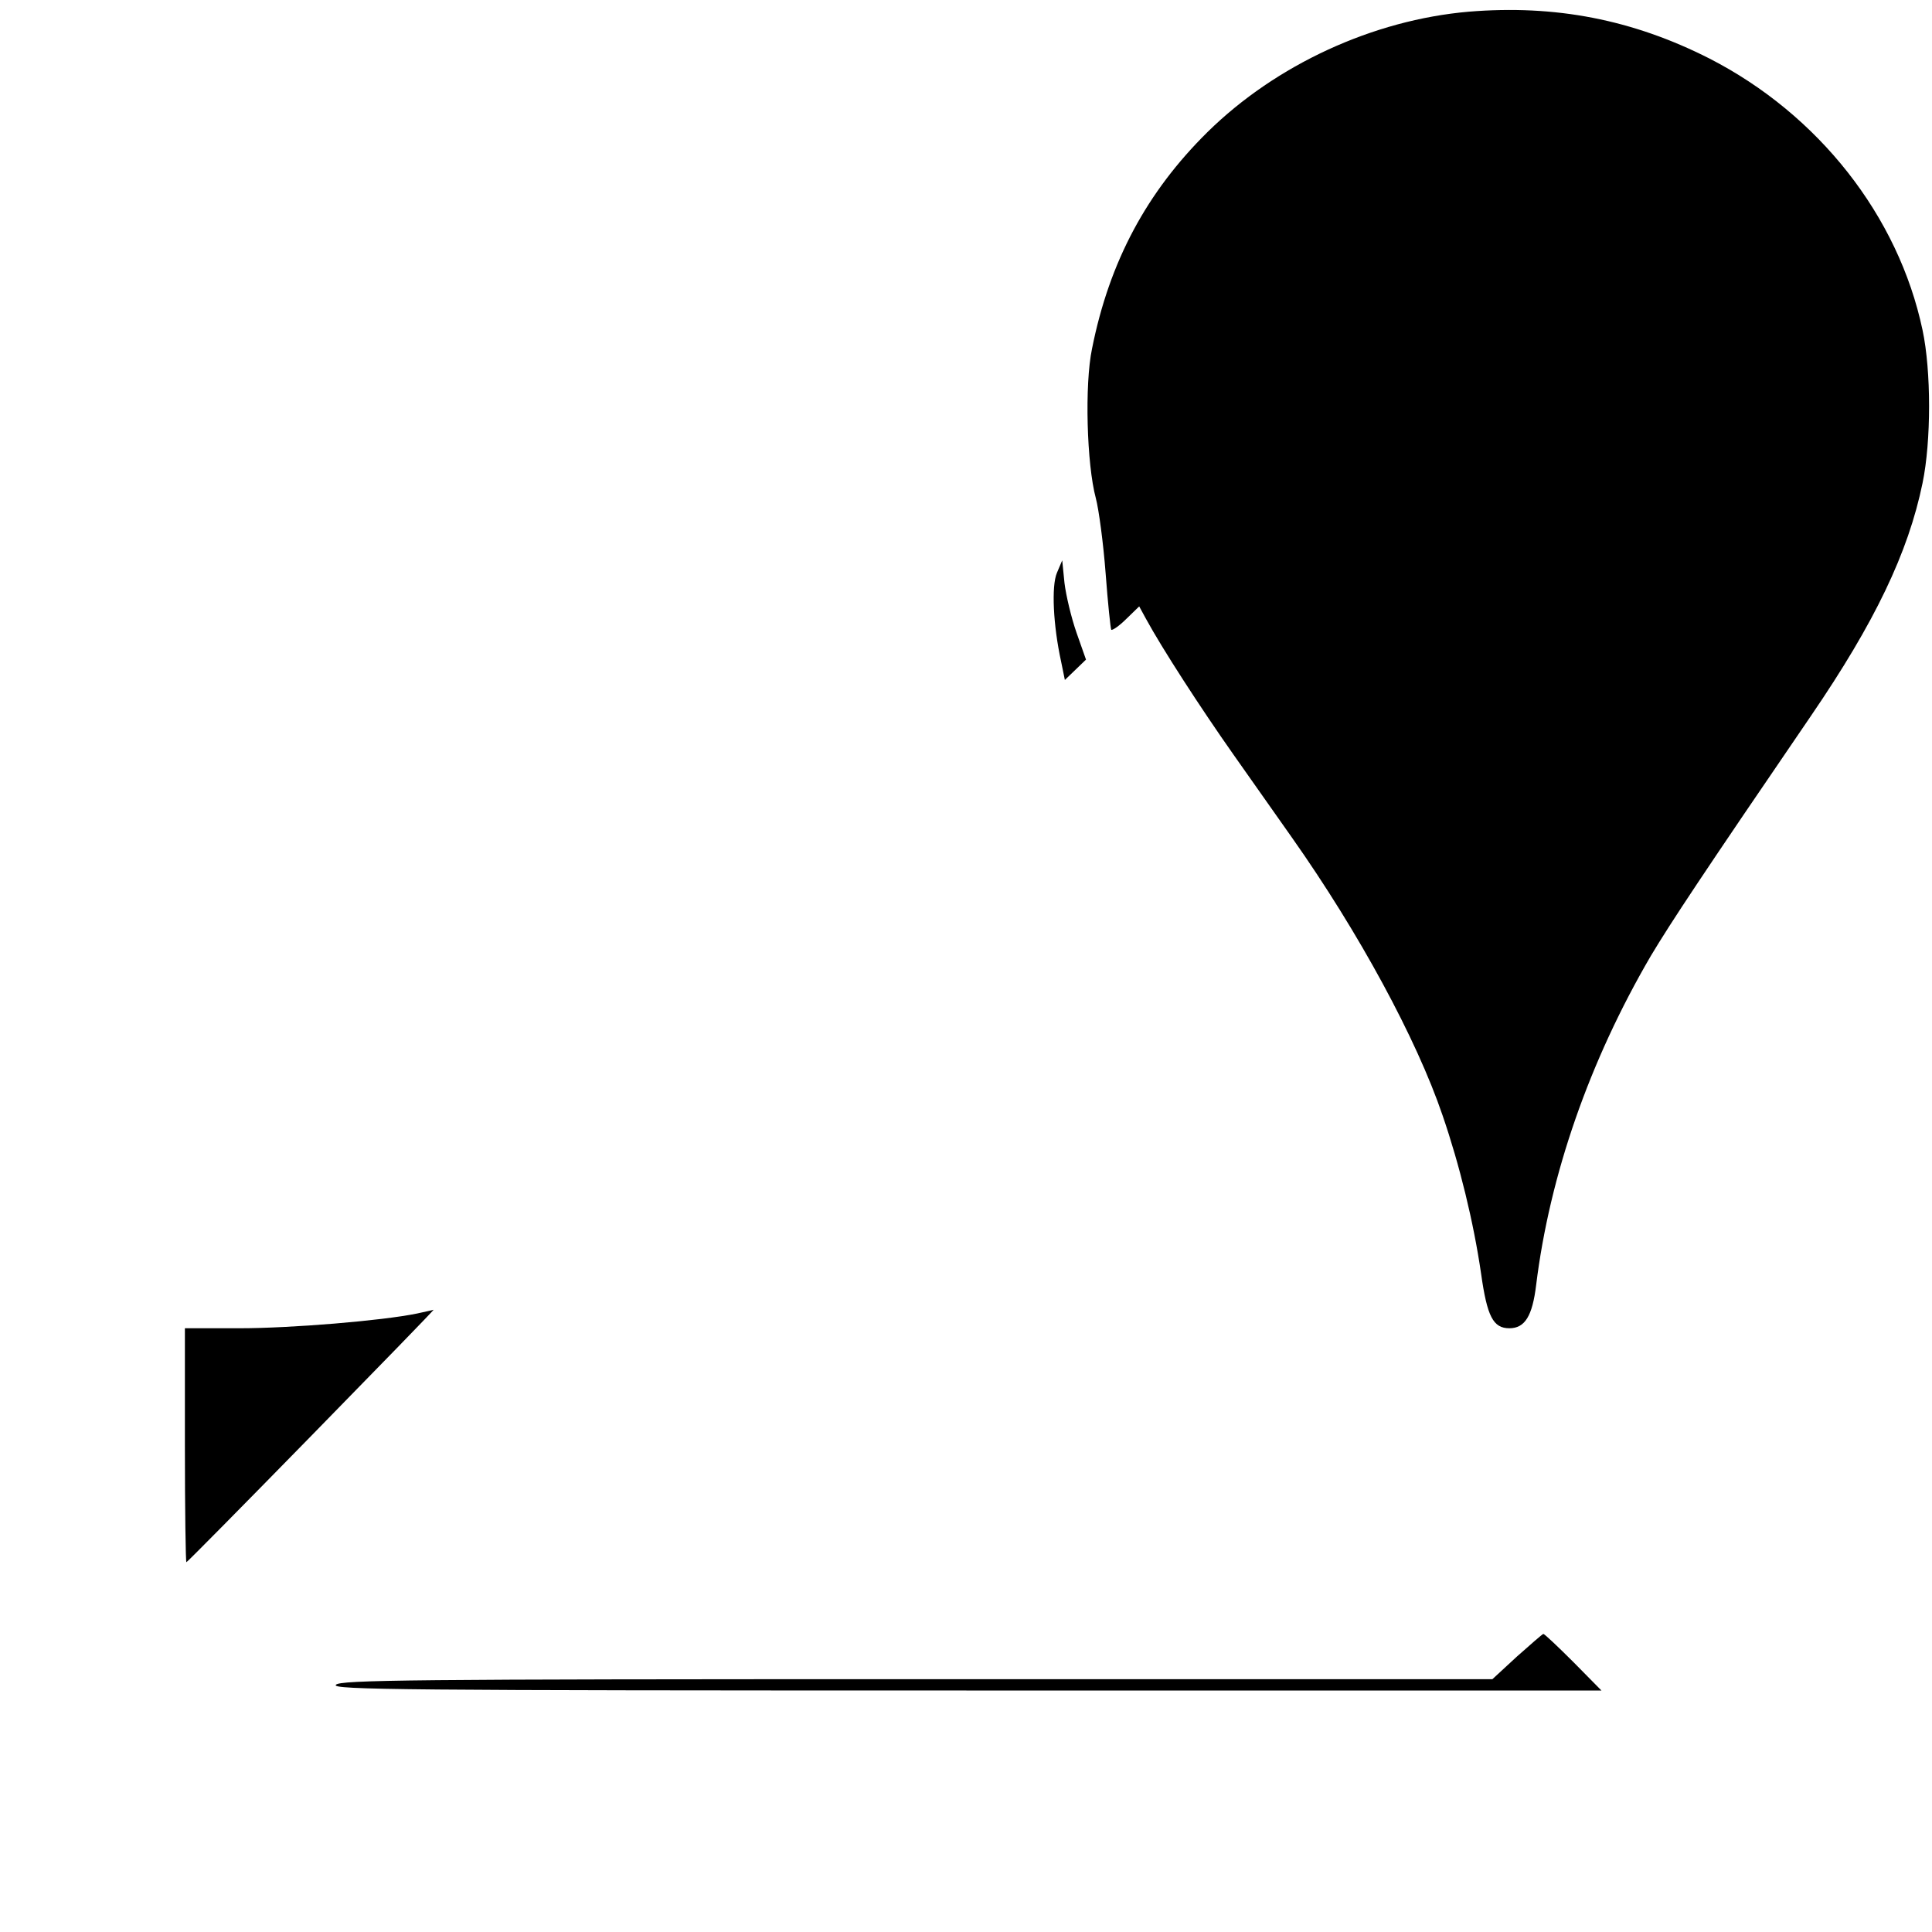 <?xml version="1.0" standalone="no"?>
<!DOCTYPE svg PUBLIC "-//W3C//DTD SVG 20010904//EN"
 "http://www.w3.org/TR/2001/REC-SVG-20010904/DTD/svg10.dtd">
<svg version="1.0" xmlns="http://www.w3.org/2000/svg"
 width="512pt" height="512pt" viewBox="0 0 512 512"
 preserveAspectRatio="xMidYMid meet">

<g transform="translate(0,512) scale(0.1,-0.1)"
fill="#000000" stroke="none">
<path d="M3892 5089 c-253 -22 -510 -140 -692 -319 -161 -159 -260 -343 -306
-574 -20 -95 -14 -307 10 -396 8 -30 20 -120 26 -199 6 -80 13 -147 15 -150 3
-2 21 10 40 29 l34 33 18 -33 c43 -79 144 -235 232 -360 52 -74 122 -173 155
-220 177 -251 330 -533 399 -736 45 -131 82 -282 102 -419 16 -114 32 -145 75
-145 41 0 61 32 71 115 36 291 141 593 304 872 54 90 134 211 425 637 168 246
257 431 295 616 23 111 23 297 0 405 -64 303 -276 572 -565 720 -203 103 -408
143 -638 124z"/>
<path d="M2801 3602 c-15 -35 -10 -139 11 -235 l10 -49 28 27 28 27 -25 71
c-14 40 -28 99 -32 132 l-6 60 -14 -33z"/>
<path d="M1105 1639 c-92 -19 -334 -39 -470 -39 l-145 0 0 -310 c0 -170 2
-310 4 -310 2 0 151 151 331 335 180 184 326 334 324 334 -2 -1 -22 -5 -44
-10z"/>
<path d="M4020 730 l-65 -60 -1526 0 c-1345 0 -1528 -2 -1539 -15 -11 -13 176
-15 1671 -15 l1683 0 -74 75 c-41 41 -77 75 -80 75 -3 -1 -34 -28 -70 -60z"/>
</g>
</svg>
